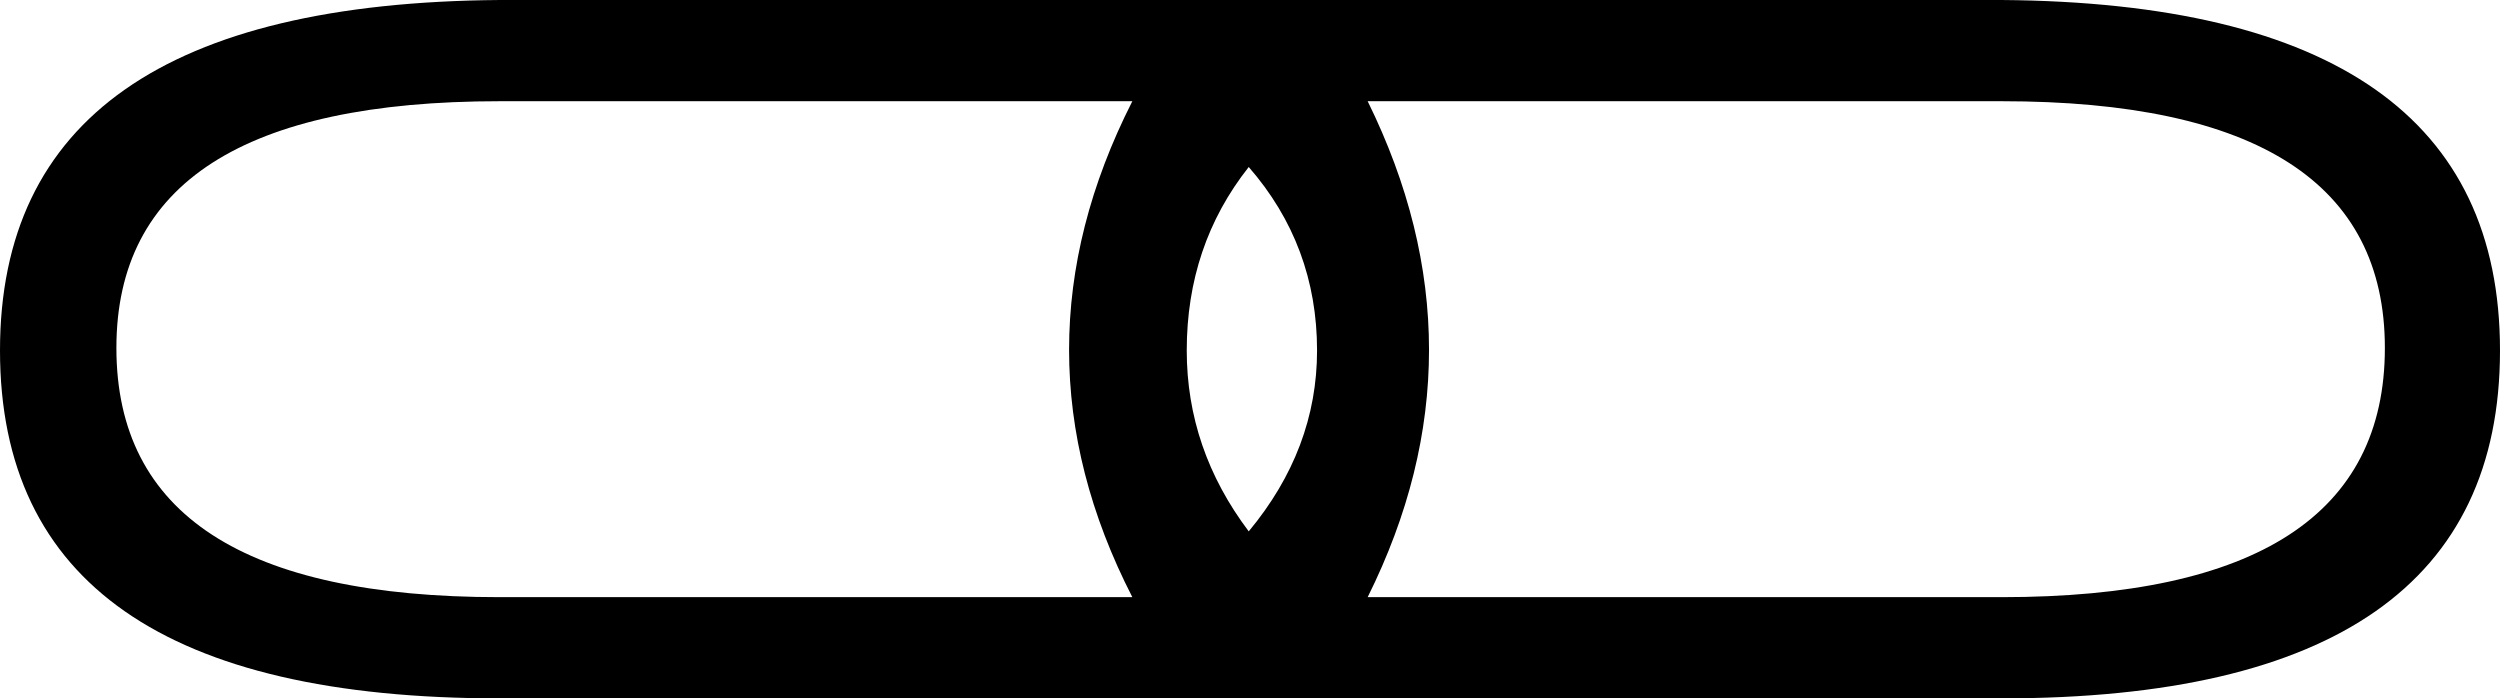 <?xml version='1.0' encoding ='UTF-8' standalone='no'?>
<svg width='19.76' height='5.52' xmlns='http://www.w3.org/2000/svg' xmlns:xlink='http://www.w3.org/1999/xlink'  version='1.1' >
<path style='fill:black; stroke:none' d=' M 9.87 1.32  Q 10.41 1.94 10.41 2.77  Q 10.41 3.55 9.87 4.2  Q 9.38 3.55 9.38 2.77  Q 9.38 1.94 9.87 1.32  Z  M 8.95 0.8  Q 7.95 2.77 8.95 4.72  L 3.95 4.72  Q 0.92 4.72 0.92 2.75  Q 0.92 0.8 3.95 0.8  Z  M 15.82 0.8  Q 18.85 0.8 18.85 2.75  Q 18.85 4.72 15.82 4.72  L 10.81 4.72  Q 11.78 2.77 10.81 0.8  Z  M 3.95 0  Q 0 0.03 0 2.77  Q 0 5.52 3.95 5.52  L 15.82 5.52  Q 19.76 5.52 19.76 2.77  Q 19.76 0.03 15.82 0  Z '/></svg>
